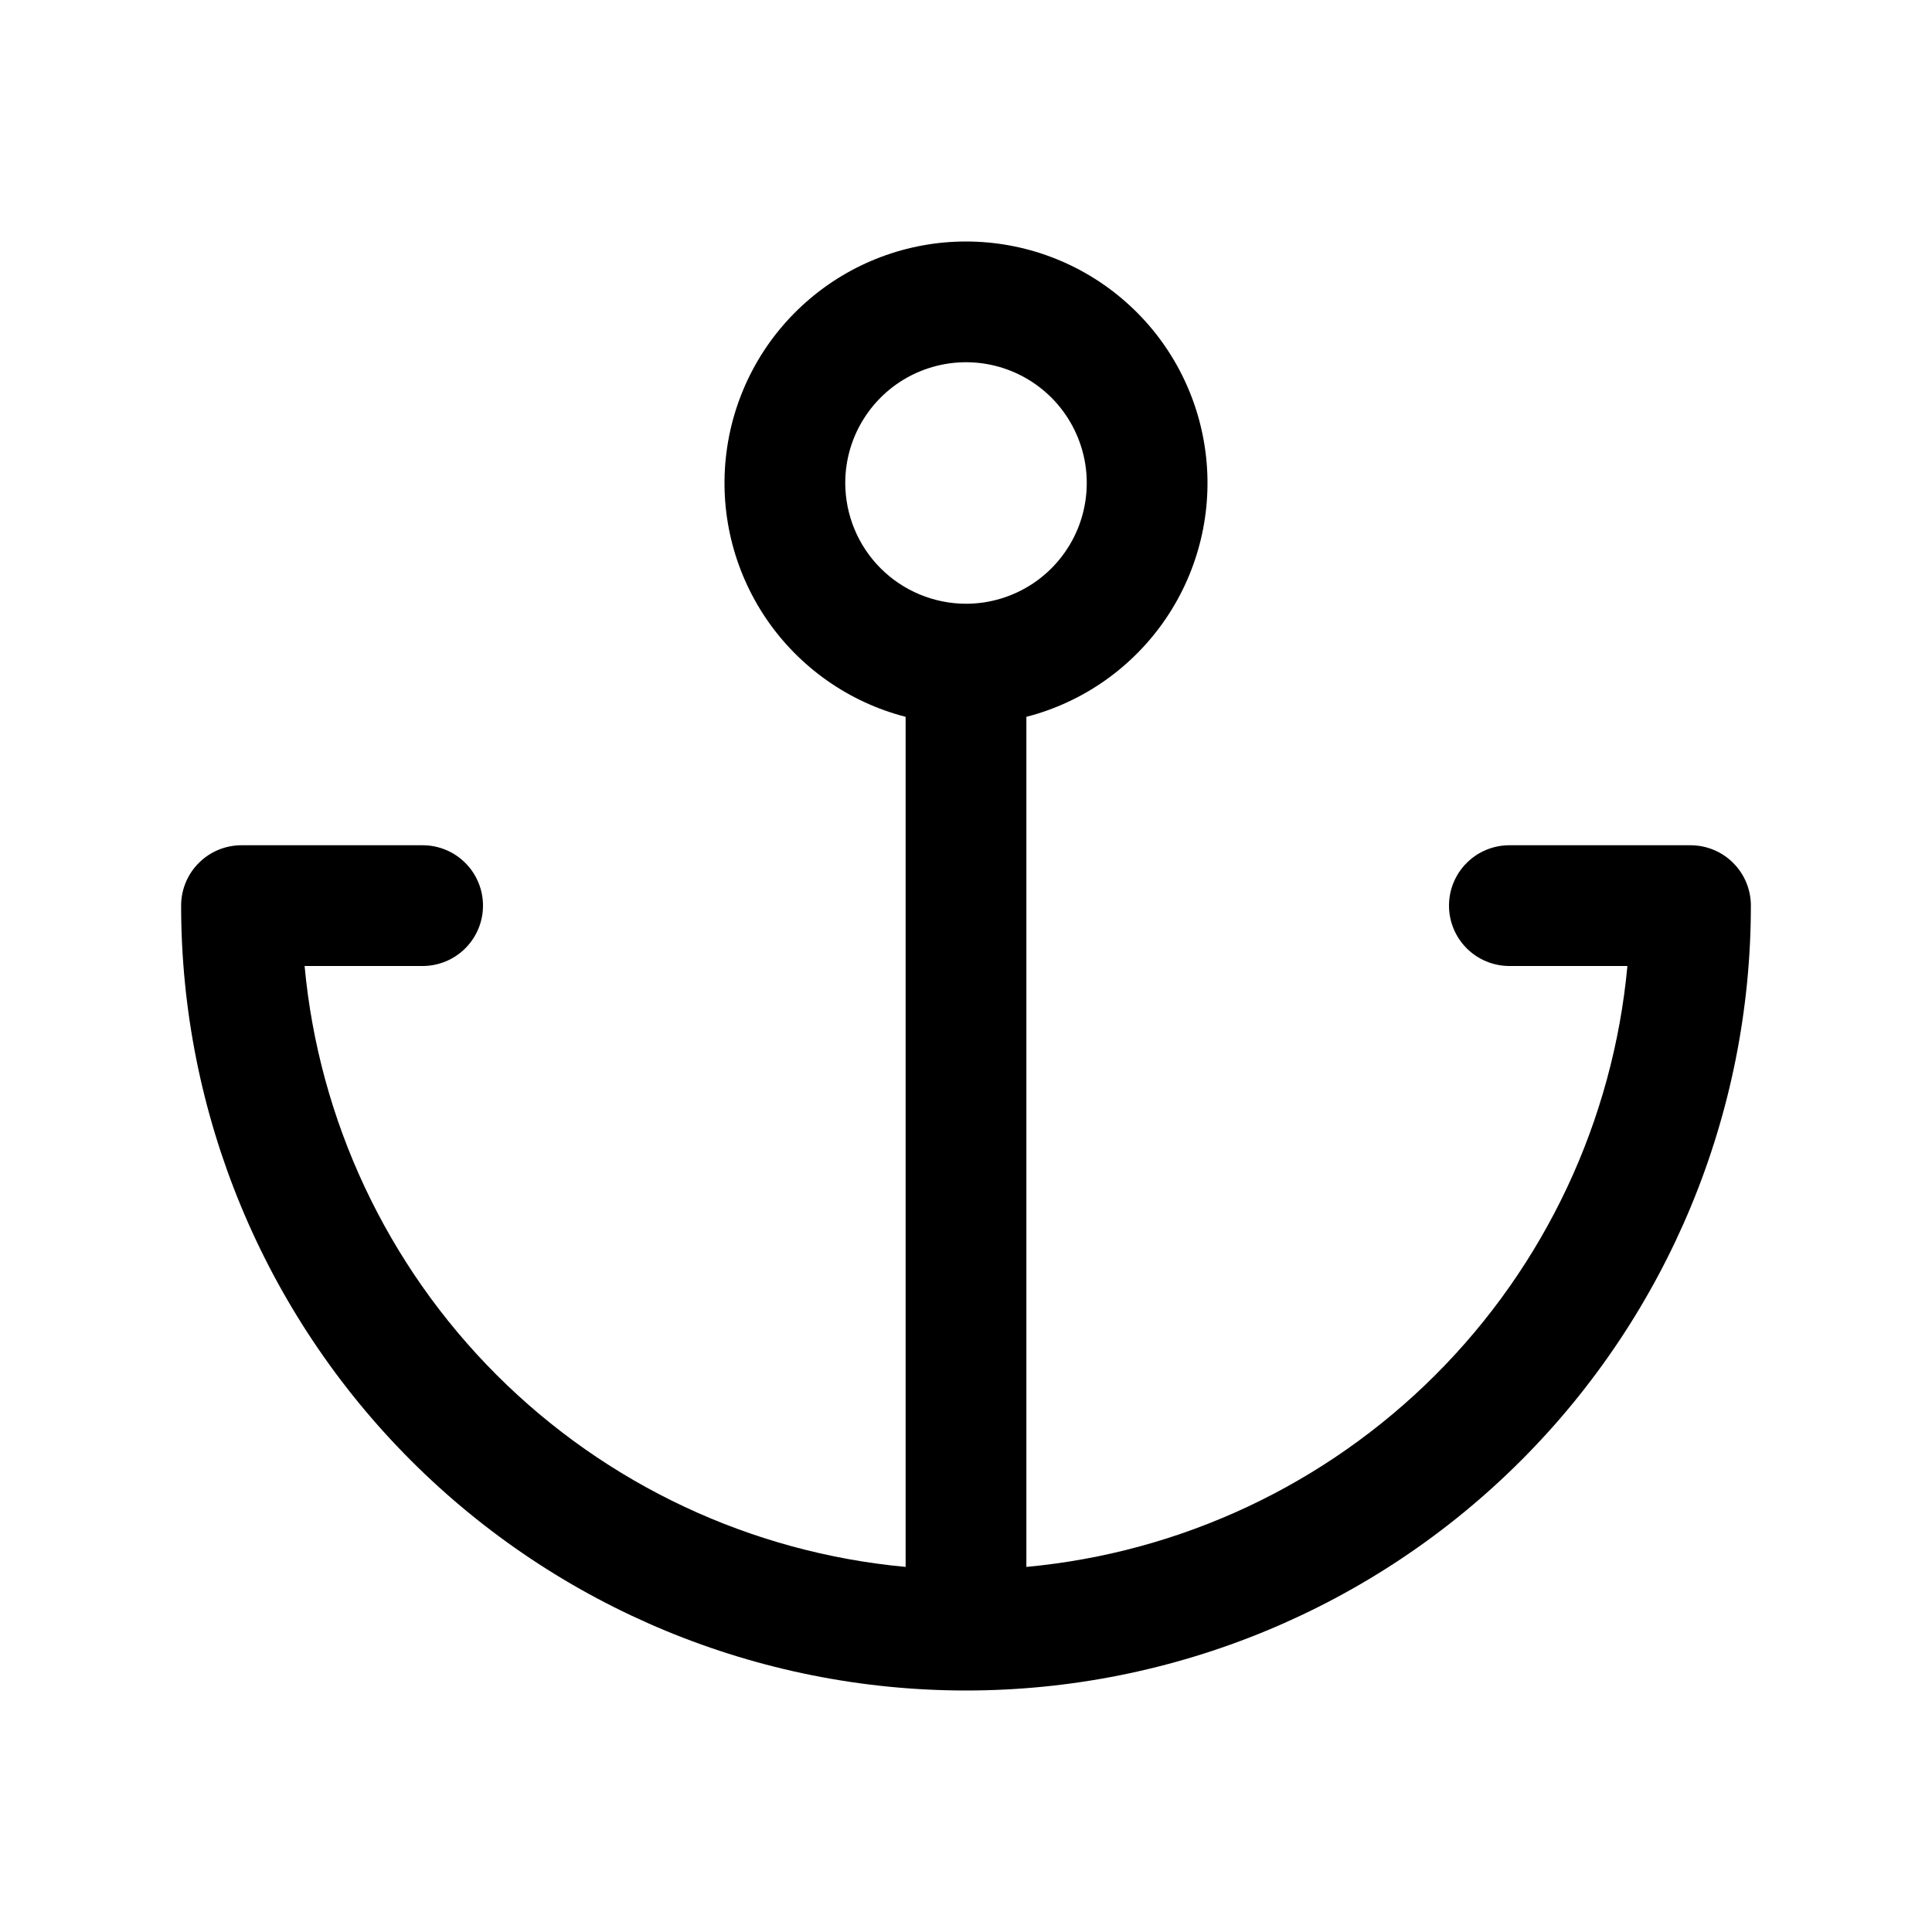 <svg   viewBox="0 0 32 32" fill="none" xmlns="http://www.w3.org/2000/svg">
<path d="M28 14H25C24.735 14 24.48 14.105 24.293 14.293C24.105 14.48 24 14.735 24 15C24 15.265 24.105 15.519 24.293 15.707C24.48 15.894 24.735 16 25 16H26.955C26.718 18.56 25.593 20.956 23.774 22.774C21.956 24.591 19.56 25.716 17 25.953V11.873C17.943 11.63 18.764 11.051 19.311 10.245C19.857 9.439 20.091 8.462 19.968 7.496C19.845 6.53 19.375 5.642 18.644 4.999C17.914 4.355 16.974 4 16 4C15.026 4 14.086 4.355 13.356 4.999C12.625 5.642 12.155 6.53 12.032 7.496C11.909 8.462 12.143 9.439 12.689 10.245C13.236 11.051 14.057 11.63 15 11.873V25.953C12.44 25.716 10.044 24.591 8.226 22.774C6.408 20.956 5.282 18.56 5.045 16H7C7.265 16 7.52 15.894 7.707 15.707C7.895 15.519 8 15.265 8 15C8 14.735 7.895 14.48 7.707 14.293C7.52 14.105 7.265 14 7 14H4C3.735 14 3.48 14.105 3.293 14.293C3.105 14.48 3 14.735 3 15C3 18.448 4.37 21.754 6.808 24.192C9.246 26.63 12.552 28 16 28C19.448 28 22.754 26.63 25.192 24.192C27.63 21.754 29 18.448 29 15C29 14.735 28.895 14.48 28.707 14.293C28.52 14.105 28.265 14 28 14V14ZM14 8C14 7.604 14.117 7.217 14.337 6.889C14.557 6.56 14.869 6.303 15.235 6.152C15.6 6.001 16.002 5.961 16.39 6.038C16.778 6.115 17.134 6.306 17.414 6.585C17.694 6.865 17.884 7.222 17.962 7.61C18.039 7.997 17.999 8.4 17.848 8.765C17.696 9.131 17.44 9.443 17.111 9.663C16.782 9.882 16.396 10 16 10C15.47 9.999 14.961 9.788 14.586 9.413C14.211 9.038 14.001 8.53 14 8V8Z" fill="black"/>
</svg>
